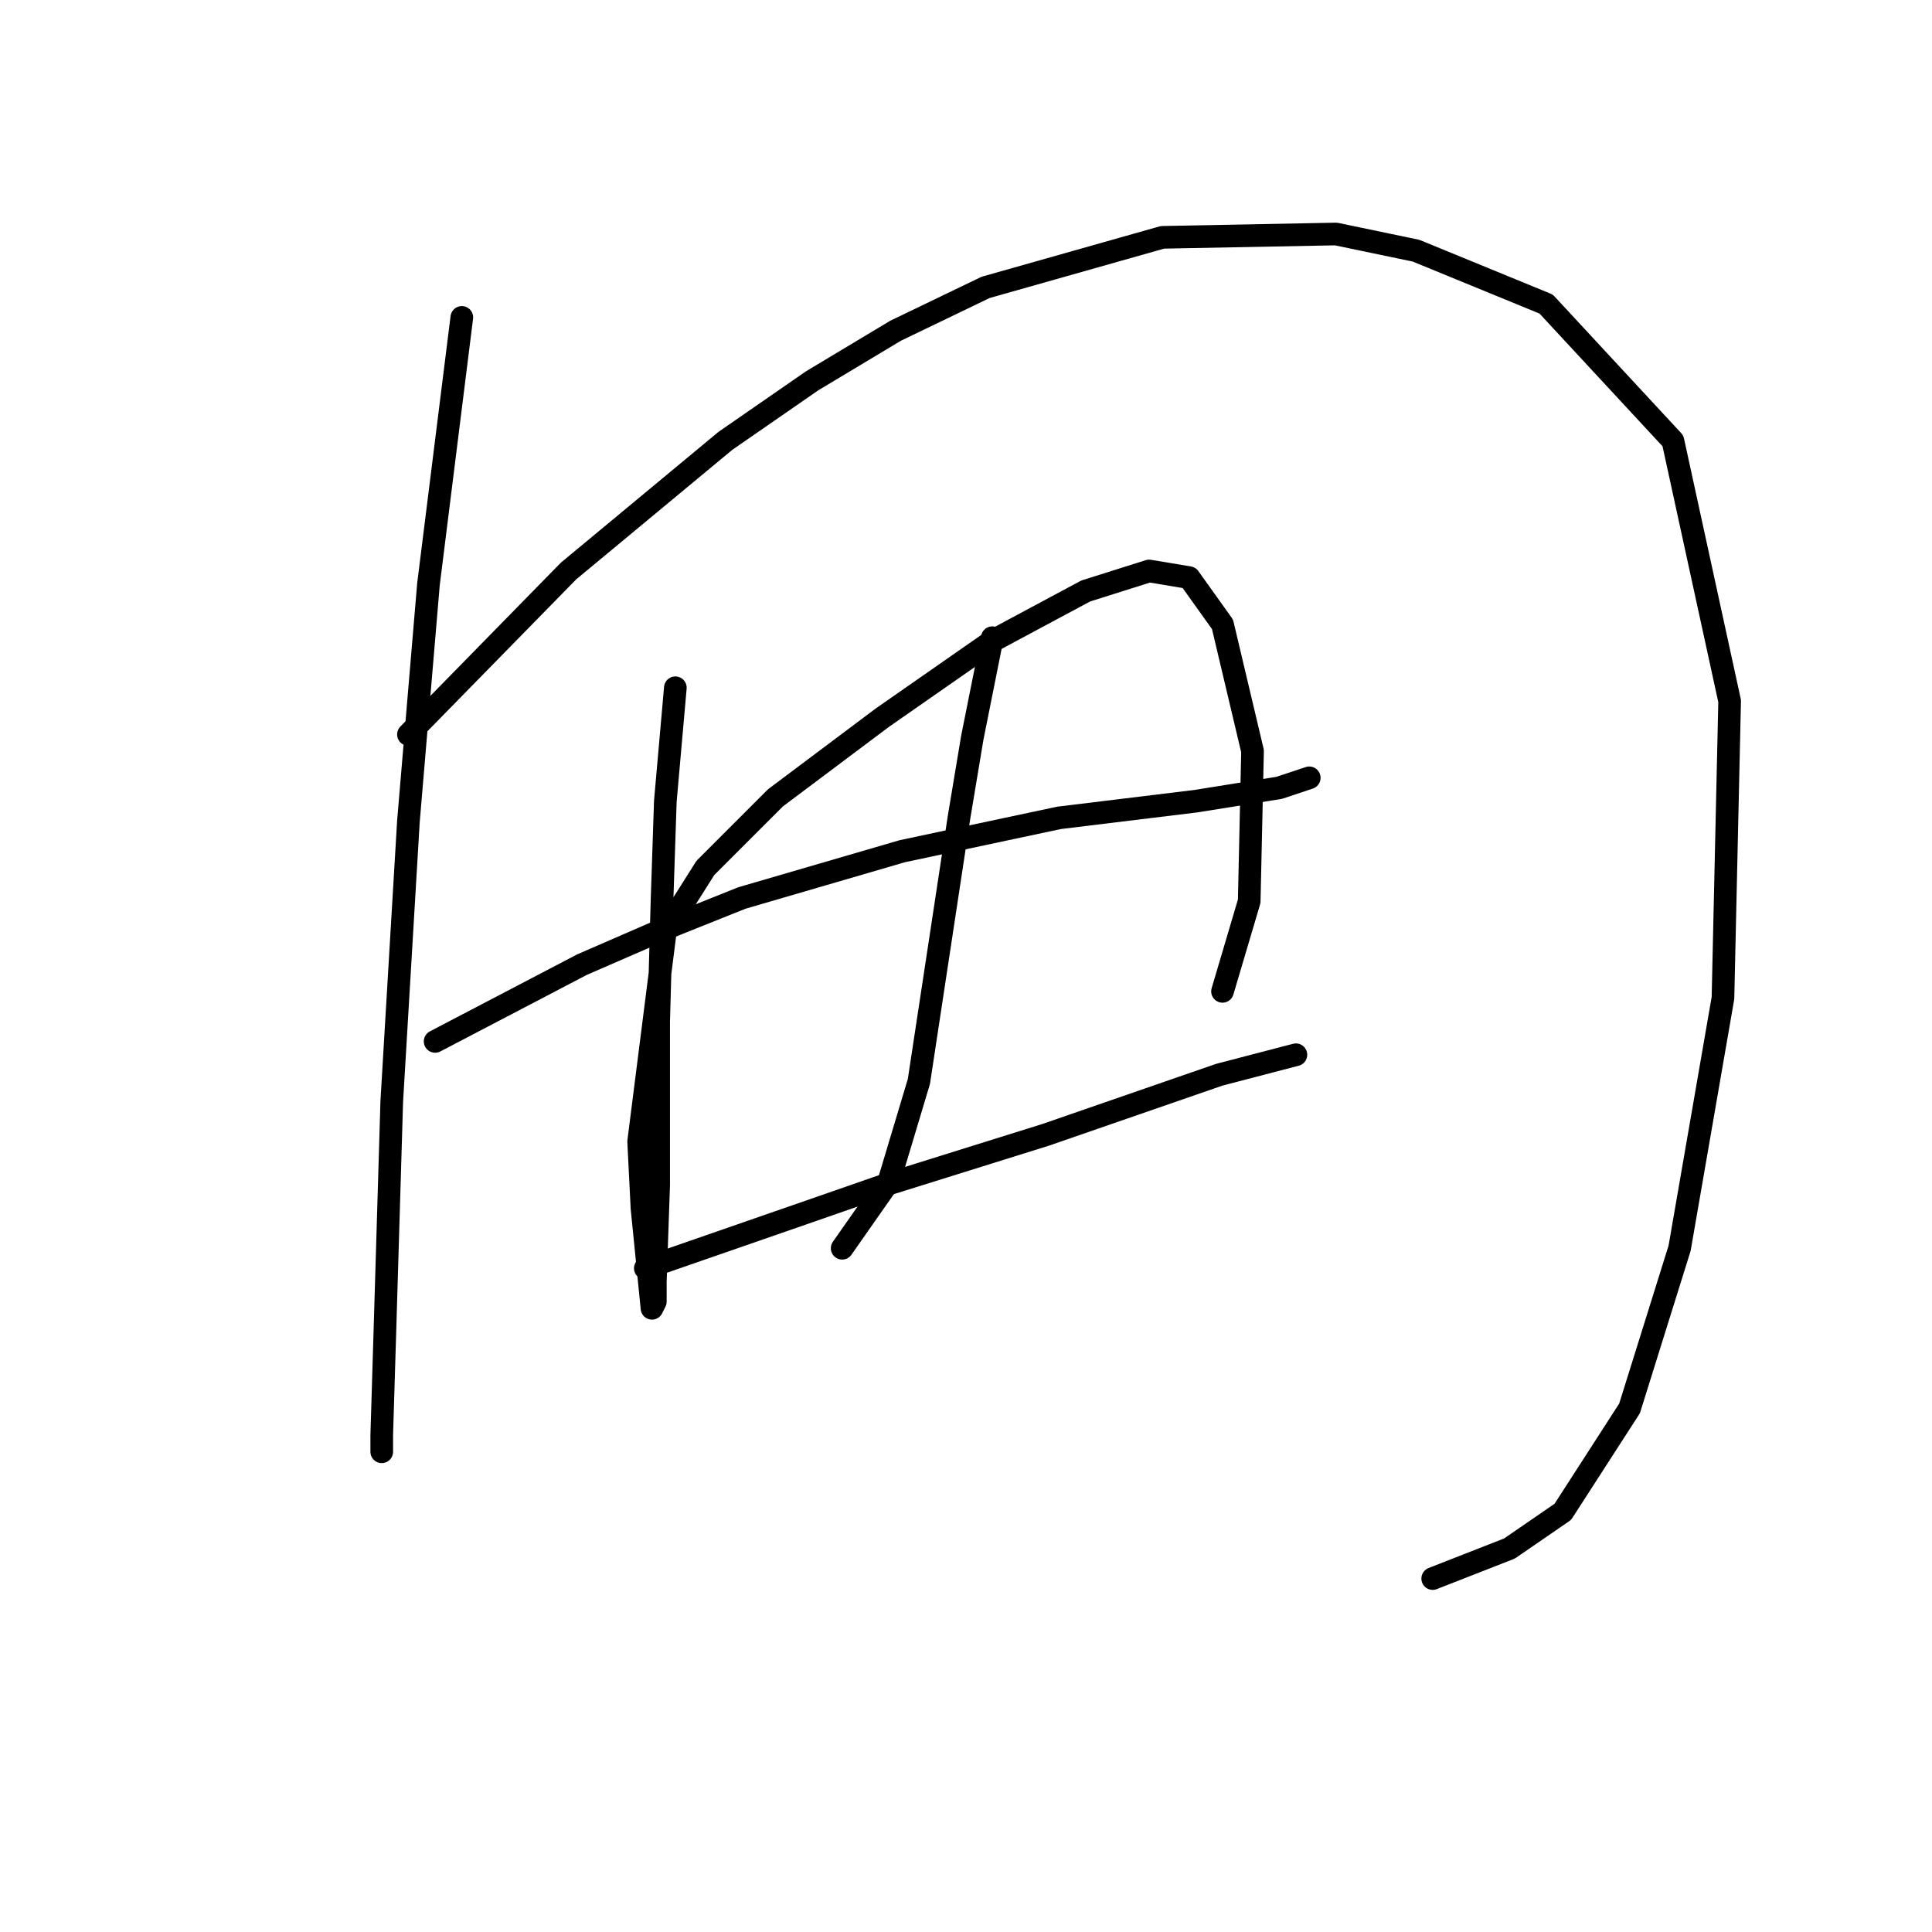<?xml version="1.0" standalone="no"?>
    <svg width="256" height="256" xmlns="http://www.w3.org/2000/svg" version="1.1">
    <polyline stroke="black" stroke-width="3" stroke-linecap="round" fill="transparent" stroke-linejoin="round" points="61.194 42.058 56.773 77.425 54.12 108.813 51.91 145.949 51.026 175.568 50.583 190.157 50.583 192.368 50.583 192.368 " />
        <polyline stroke="black" stroke-width="3" stroke-linecap="round" fill="transparent" stroke-linejoin="round" points="54.12 97.319 75.34 75.657 96.118 58.415 107.613 50.458 118.665 43.827 130.601 38.079 154.032 31.448 177.02 31.006 187.63 33.217 204.872 40.29 221.671 58.415 229.186 92.898 228.302 132.244 222.555 165.4 215.924 186.62 207.082 200.325 200.009 205.188 189.841 209.167 189.841 209.167 " />
        <polyline stroke="black" stroke-width="3" stroke-linecap="round" fill="transparent" stroke-linejoin="round" points="57.657 137.991 77.109 127.823 87.277 123.402 98.329 118.981 108.939 115.887 119.549 112.792 140.327 108.371 158.453 106.161 169.505 104.392 173.483 103.066 173.483 103.066 " />
        <polyline stroke="black" stroke-width="3" stroke-linecap="round" fill="transparent" stroke-linejoin="round" points="89.487 91.13 88.161 106.161 87.719 119.423 87.277 135.338 87.277 157.001 86.835 169.821 86.835 172.474 86.392 173.358 85.066 160.095 84.624 151.254 88.161 123.402 93.466 115.002 102.75 105.719 116.896 95.109 131.485 84.941 143.864 78.309 152.263 75.657 157.568 76.541 161.989 82.73 165.968 99.529 165.526 119.423 161.989 131.36 161.989 131.36 " />
        <polyline stroke="black" stroke-width="3" stroke-linecap="round" fill="transparent" stroke-linejoin="round" points="131.485 84.499 128.833 97.761 127.064 108.371 121.759 143.296 117.781 156.559 111.591 165.4 111.591 165.4 " />
        <polyline stroke="black" stroke-width="3" stroke-linecap="round" fill="transparent" stroke-linejoin="round" points="85.508 168.053 107.171 160.537 117.338 157.001 138.559 150.369 161.547 142.412 171.715 139.759 171.715 139.759 " />
        </svg>